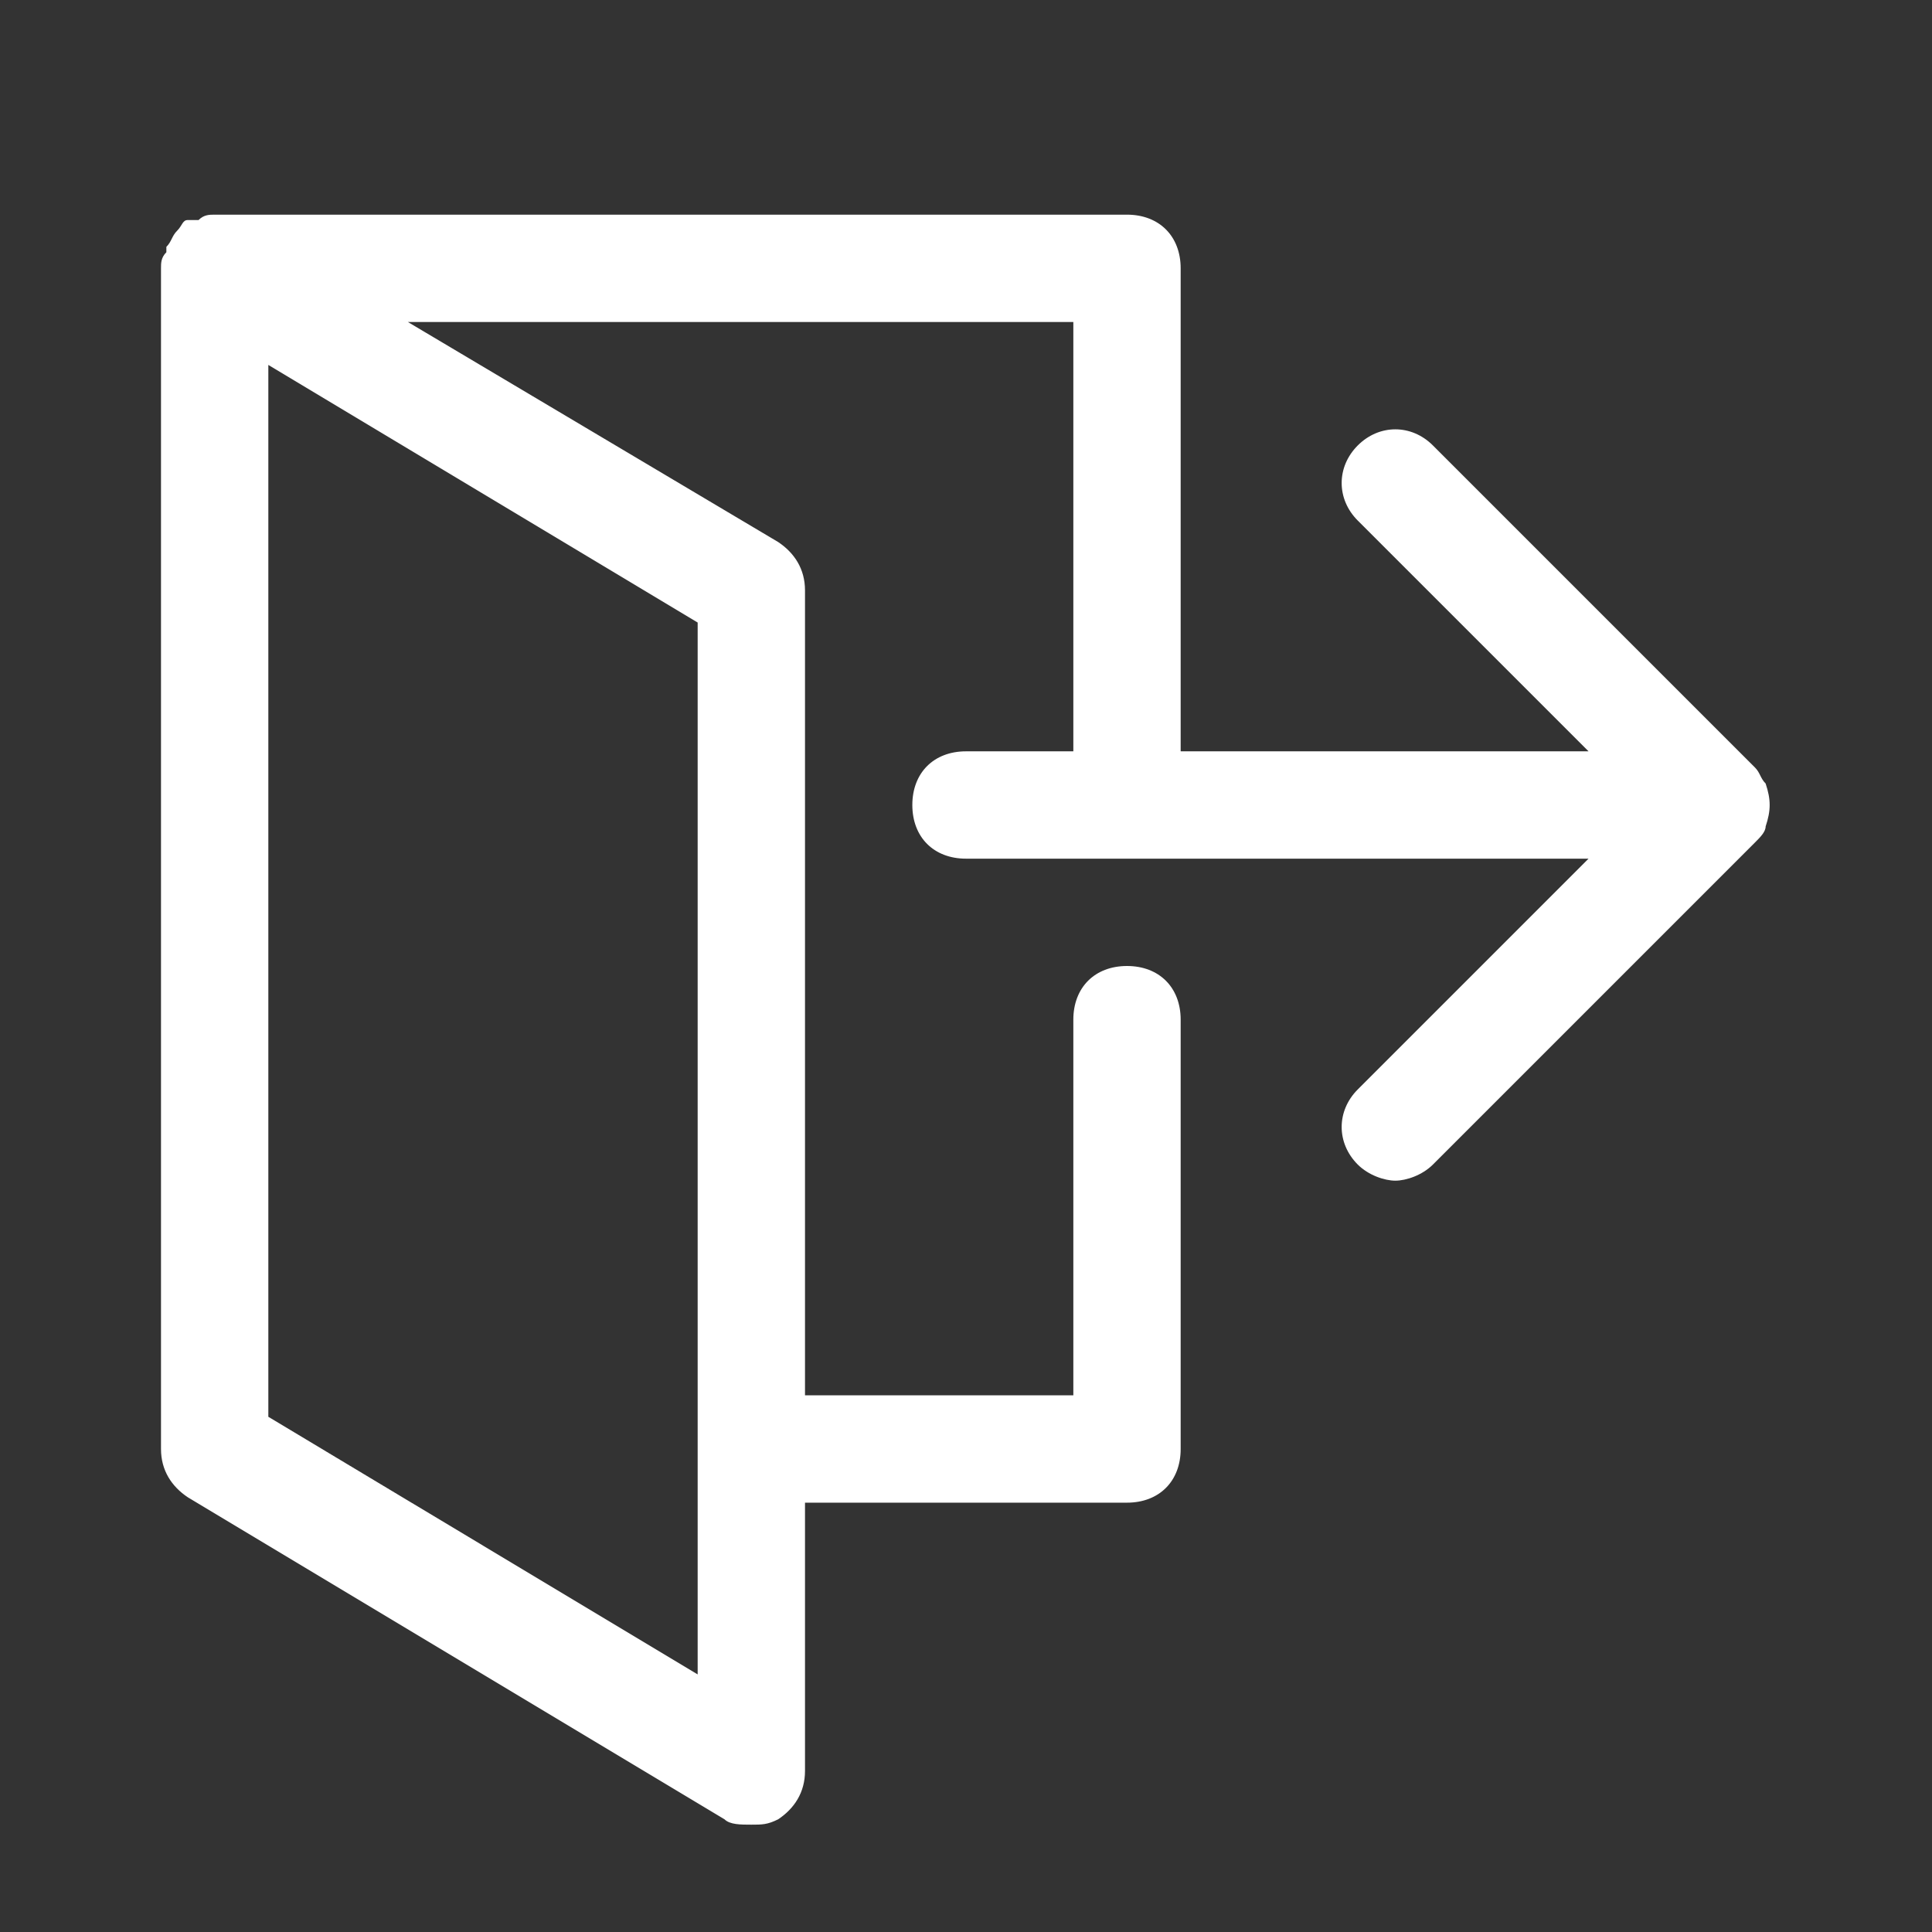 <?xml version="1.0" encoding="UTF-8" standalone="no"?>
<svg width="36px" height="36px" viewBox="0 0 36 36" version="1.1" xmlns="http://www.w3.org/2000/svg" xmlns:xlink="http://www.w3.org/1999/xlink" xmlns:sketch="http://www.bohemiancoding.com/sketch/ns">
    <rect x="0" y="0" width="36" height="36" fill="#333333" stroke="none"/>
    <!-- Generator: Sketch 3.3.3 (12081) - http://www.bohemiancoding.com/sketch -->
    <title>icons/nav/logout</title>
    <desc>Created with Sketch.</desc>
    <defs></defs>
    <g id="Icons" stroke="none" stroke-width="1" fill="none" fill-rule="evenodd" sketch:type="MSPage">
        <g id="icons/nav/logout" sketch:type="MSArtboardGroup" fill="#FFFFFF">
            <path d="M32.9,14.6 C32.8,14.5 32.8,14.4 32.7,14.3 L26.7,8.3 C26.3,7.9 25.7,7.9 25.3,8.3 C24.9,8.7 24.9,9.3 25.3,9.7 L29.6,14 L22,14 L22,5 C22,4.4 21.6,4 21,4 L4,4 L4,4 C3.9,4 3.8,4 3.7,4.1 L3.6,4.1 C3.6,4.1 3.6,4.1 3.5,4.1 C3.4,4.1 3.4,4.2 3.3,4.3 L3.3,4.3 C3.2,4.4 3.2,4.5 3.1,4.6 L3.1,4.7 C3,4.8 3,4.9 3,5 L3,24.1 L3,27 C3,27.4 3.2,27.7 3.5,27.9 L13.5,33.9 C13.6,34 13.8,34 14,34 C14.2,34 14.3,34 14.5,33.9 C14.8,33.7 15,33.4 15,33 L15,28 L21,28 C21.6,28 22,27.6 22,27 L22,19 C22,18.4 21.6,18 21,18 C20.4,18 20,18.4 20,19 L20,26 L15,26 L15,11 C15,10.6 14.8,10.3 14.5,10.1 L7.6,6 L20,6 L20,14 L18,14 C17.4,14 17,14.4 17,15 C17,15.6 17.4,16 18,16 L29.6,16 L25.3,20.3 C24.9,20.7 24.9,21.3 25.3,21.7 C25.5,21.9 25.8,22 26,22 C26.2,22 26.5,21.9 26.7,21.7 L32.7,15.7 C32.8,15.6 32.9,15.5 32.9,15.4 C33,15.1 33,14.9 32.9,14.6 L32.9,14.6 Z M13,31.2 L5,26.4 L5,24.1 L5,6.8 L13,11.6 L13,31.2 L13,31.2 Z" id="Shape" sketch:type="MSShapeGroup"></path>
        </g>
    </g>
</svg>